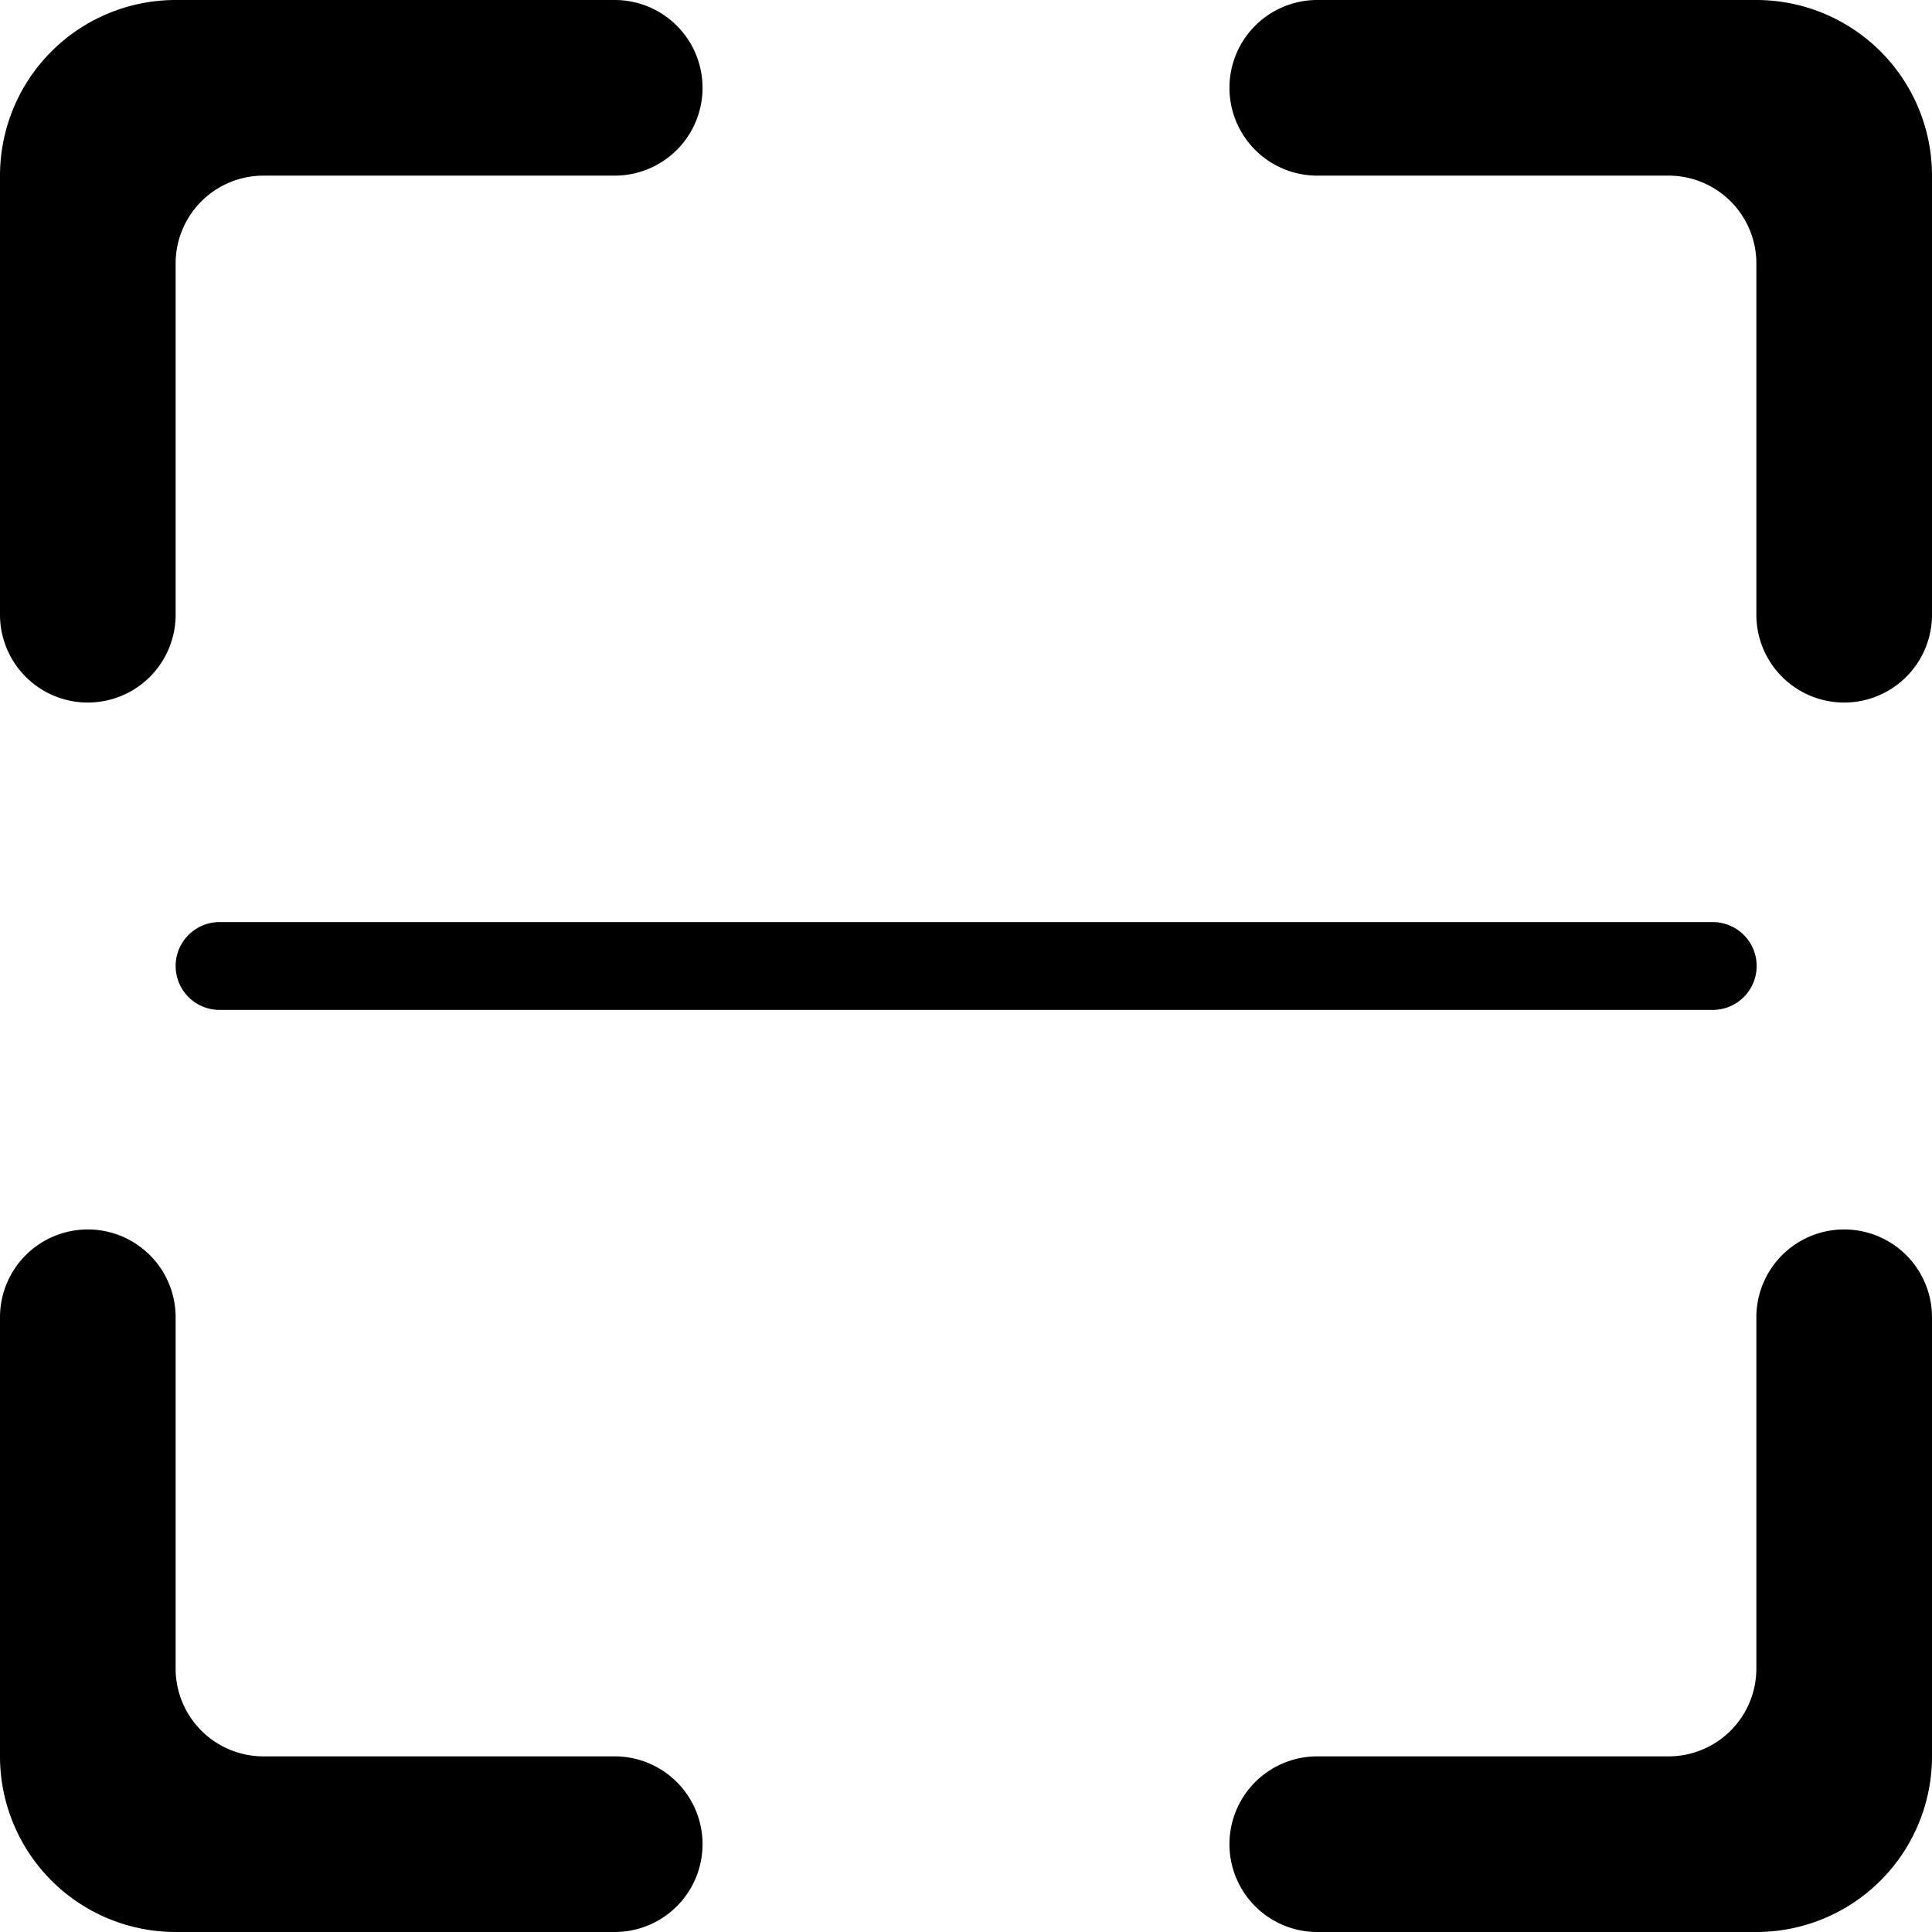<?xml version="1.0" standalone="no"?><!DOCTYPE svg PUBLIC "-//W3C//DTD SVG 1.1//EN" "http://www.w3.org/Graphics/SVG/1.1/DTD/svg11.dtd"><svg t="1582907040262" class="icon" viewBox="0 0 1024 1024" version="1.1" xmlns="http://www.w3.org/2000/svg" p-id="1151" xmlns:xlink="http://www.w3.org/1999/xlink" width="200" height="200"><defs><style type="text/css"></style></defs><path d="M930.909 1024H698.182a46.545 46.545 0 1 1 0-93.091h186.182a46.545 46.545 0 0 0 46.545-46.545v-186.182a46.545 46.545 0 0 1 93.091 0v232.727a93.091 93.091 0 0 1-93.091 93.091z m46.545-651.636a46.545 46.545 0 0 1-46.545-46.545V139.636a46.545 46.545 0 0 0-46.545-46.545h-186.182a46.545 46.545 0 1 1 0-93.091h232.727a93.091 93.091 0 0 1 93.091 93.091v232.727a46.545 46.545 0 0 1-46.545 46.545zM325.818 93.091H139.636a46.545 46.545 0 0 0-46.545 46.545v186.182a46.545 46.545 0 0 1-93.091 0V93.091a93.091 93.091 0 0 1 93.091-93.091h232.727a46.545 46.545 0 1 1 0 93.091zM93.091 512a23.273 23.273 0 0 1 23.273-23.273h791.273a23.273 23.273 0 1 1 0 46.545H116.364a23.273 23.273 0 0 1-23.273-23.273z m-46.545 139.636a46.545 46.545 0 0 1 46.545 46.545v186.182a46.545 46.545 0 0 0 46.545 46.545h186.182a46.545 46.545 0 1 1 0 93.091H93.091a93.091 93.091 0 0 1-93.091-93.091V698.182a46.545 46.545 0 0 1 46.545-46.545z" p-id="1152"></path></svg>